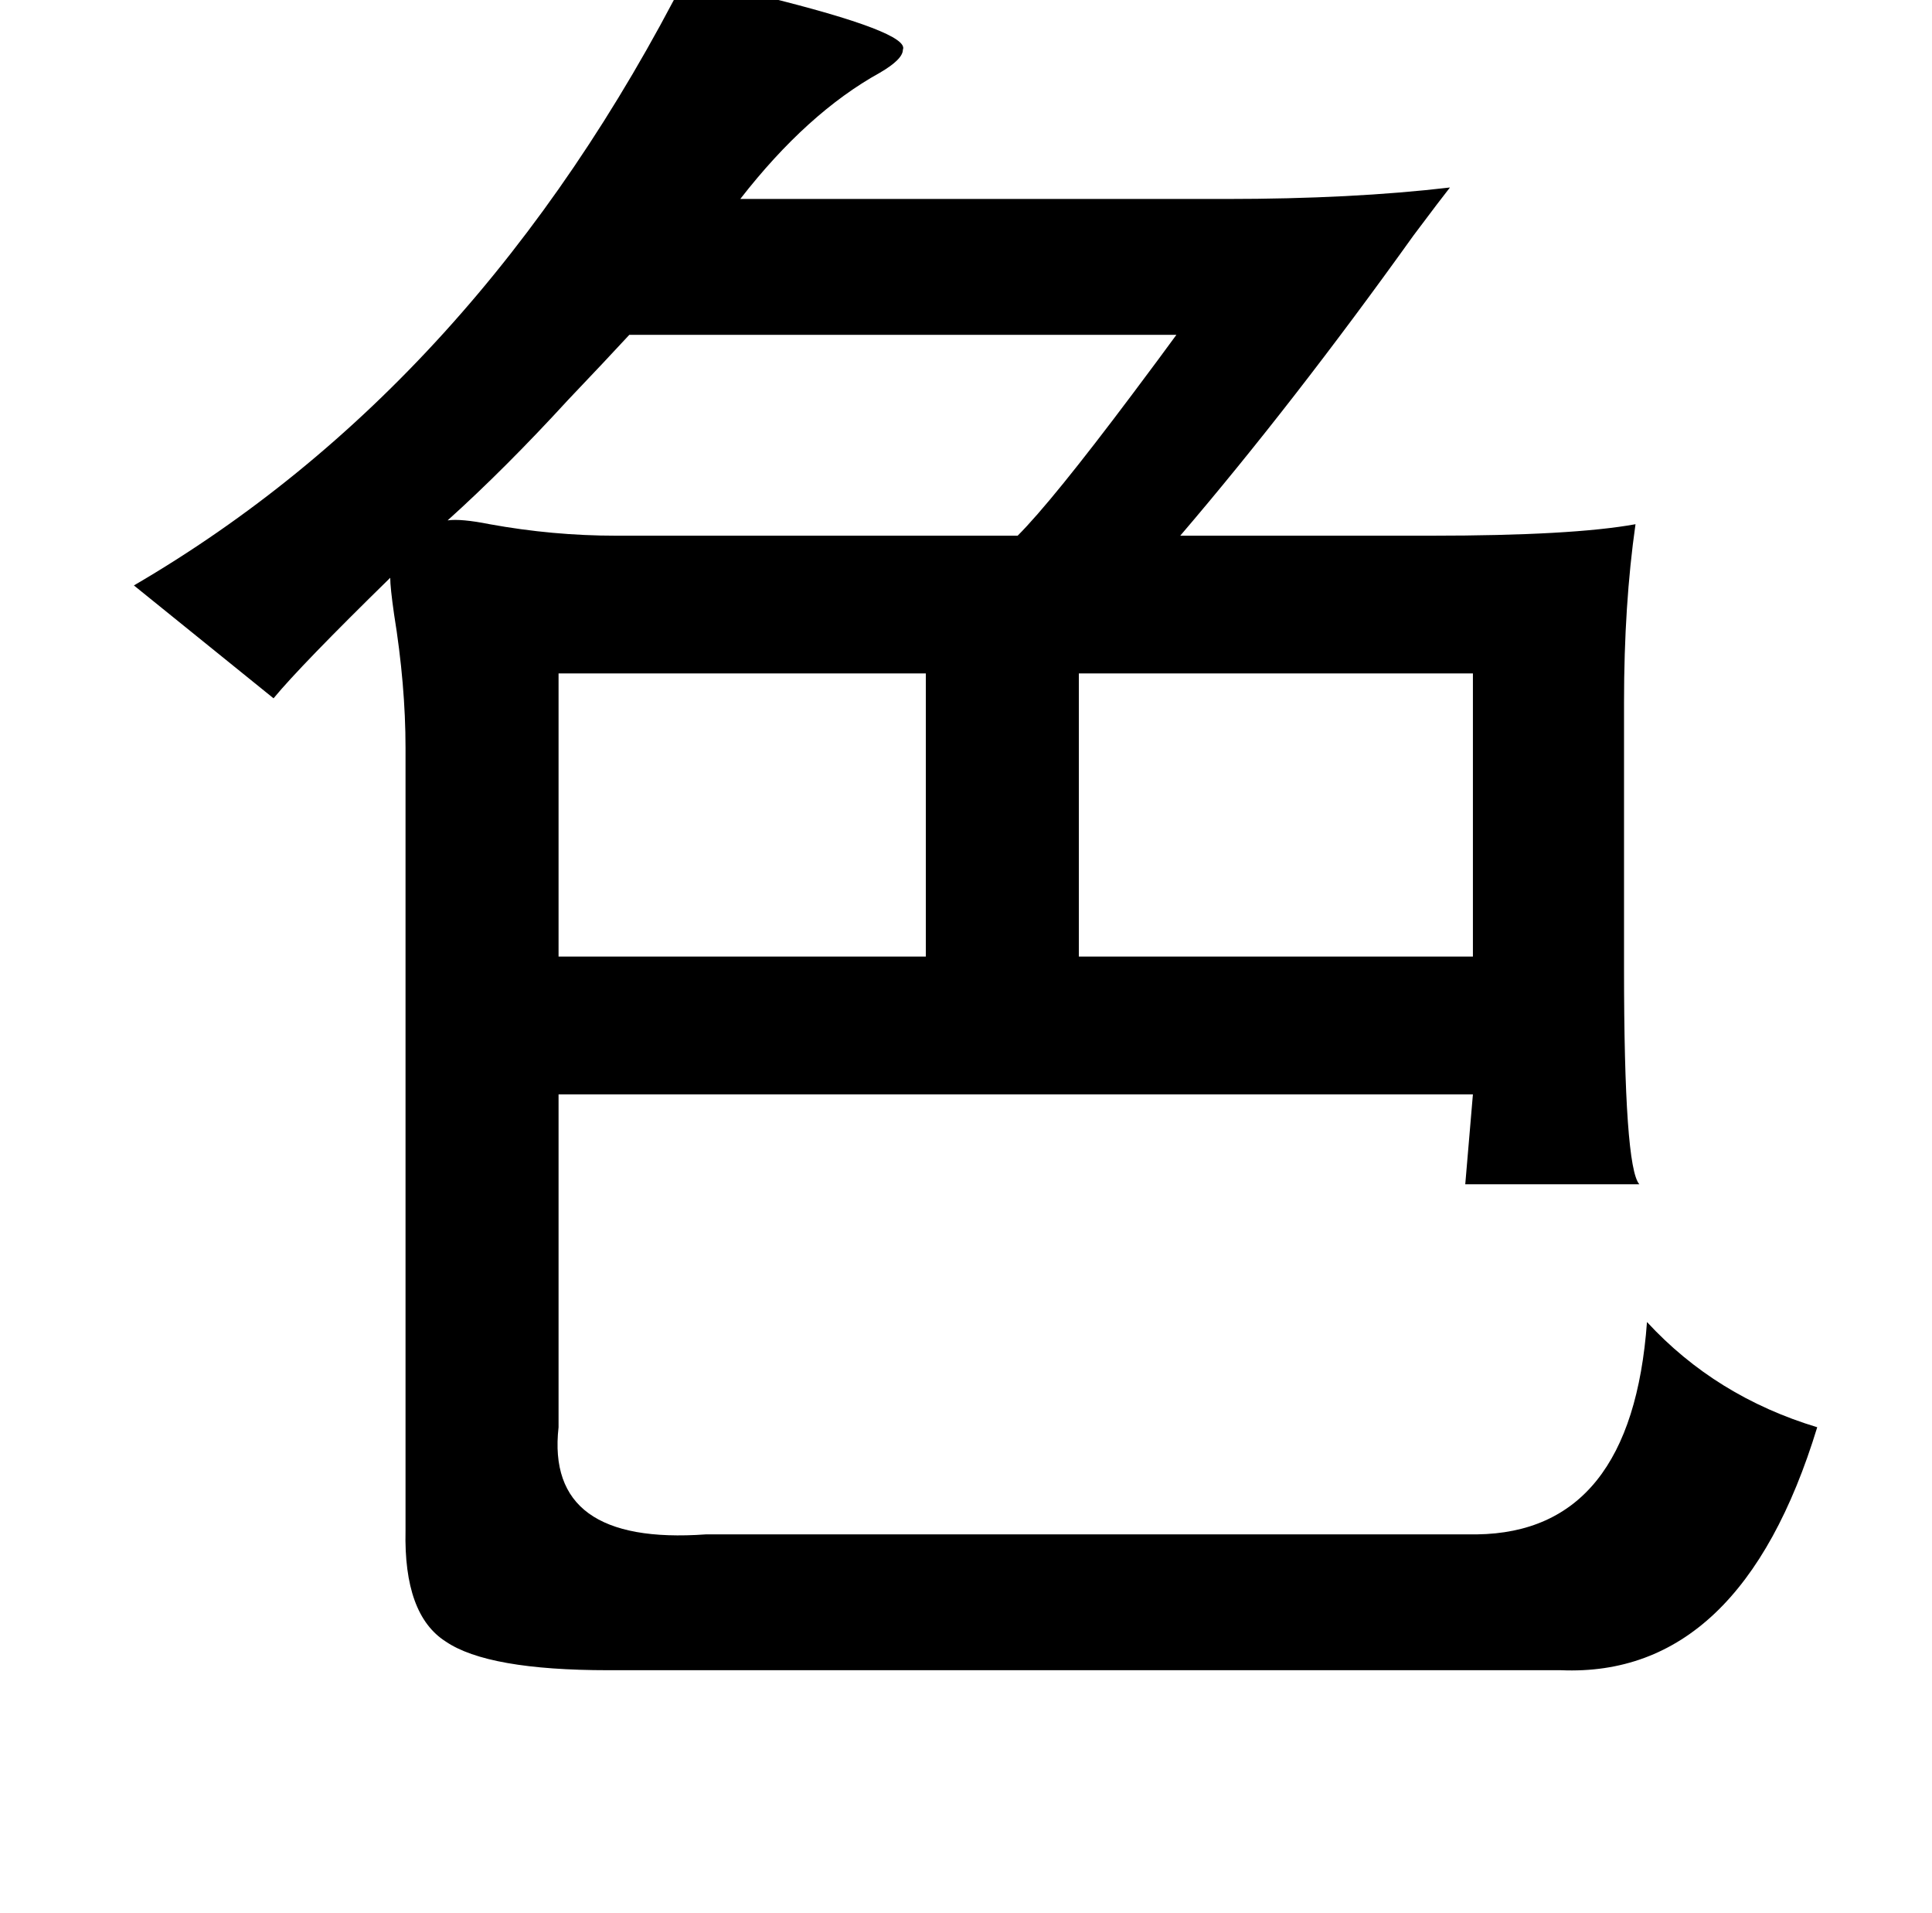 <?xml version="1.0" standalone="no"?>
<!DOCTYPE svg PUBLIC "-//W3C//DTD SVG 1.1//EN" "http://www.w3.org/Graphics/SVG/1.1/DTD/svg11.dtd" >
<svg xmlns="http://www.w3.org/2000/svg" xmlns:xlink="http://www.w3.org/1999/xlink" version="1.1" viewBox="-10 0 1010 1000">
   <path fill="currentColor"
d="M349 -13q13 4 40 11q77 19 73 28q0 5 -12 12q-38 21 -73 66h254q66 0 117 -6q-4 5 -19 25q-63 88 -122 157h131q74 0 107 -6q-6 42 -6 93v139q0 104 8 113h-91l4 -47h-478v174q-7 62 77 56h403q81 -1 89 -111q36 39 89 55q-40 131 -134 127h-498q-63 0 -85 -15
q-22 -14 -21 -58v-409q0 -33 -6 -70q-2 -14 -2 -19q-47 46 -61 63l-73 -59q180 -105 289 -319zM605 175h-286q-12 13 -32 34q-33 36 -63 63q7 -1 22 2q33 6 66 6h210q18 -18 60 -74q15 -20 23 -31zM760 352h-206v148h206v-148zM474 352h-192v148h192v-148z" />
</svg>
